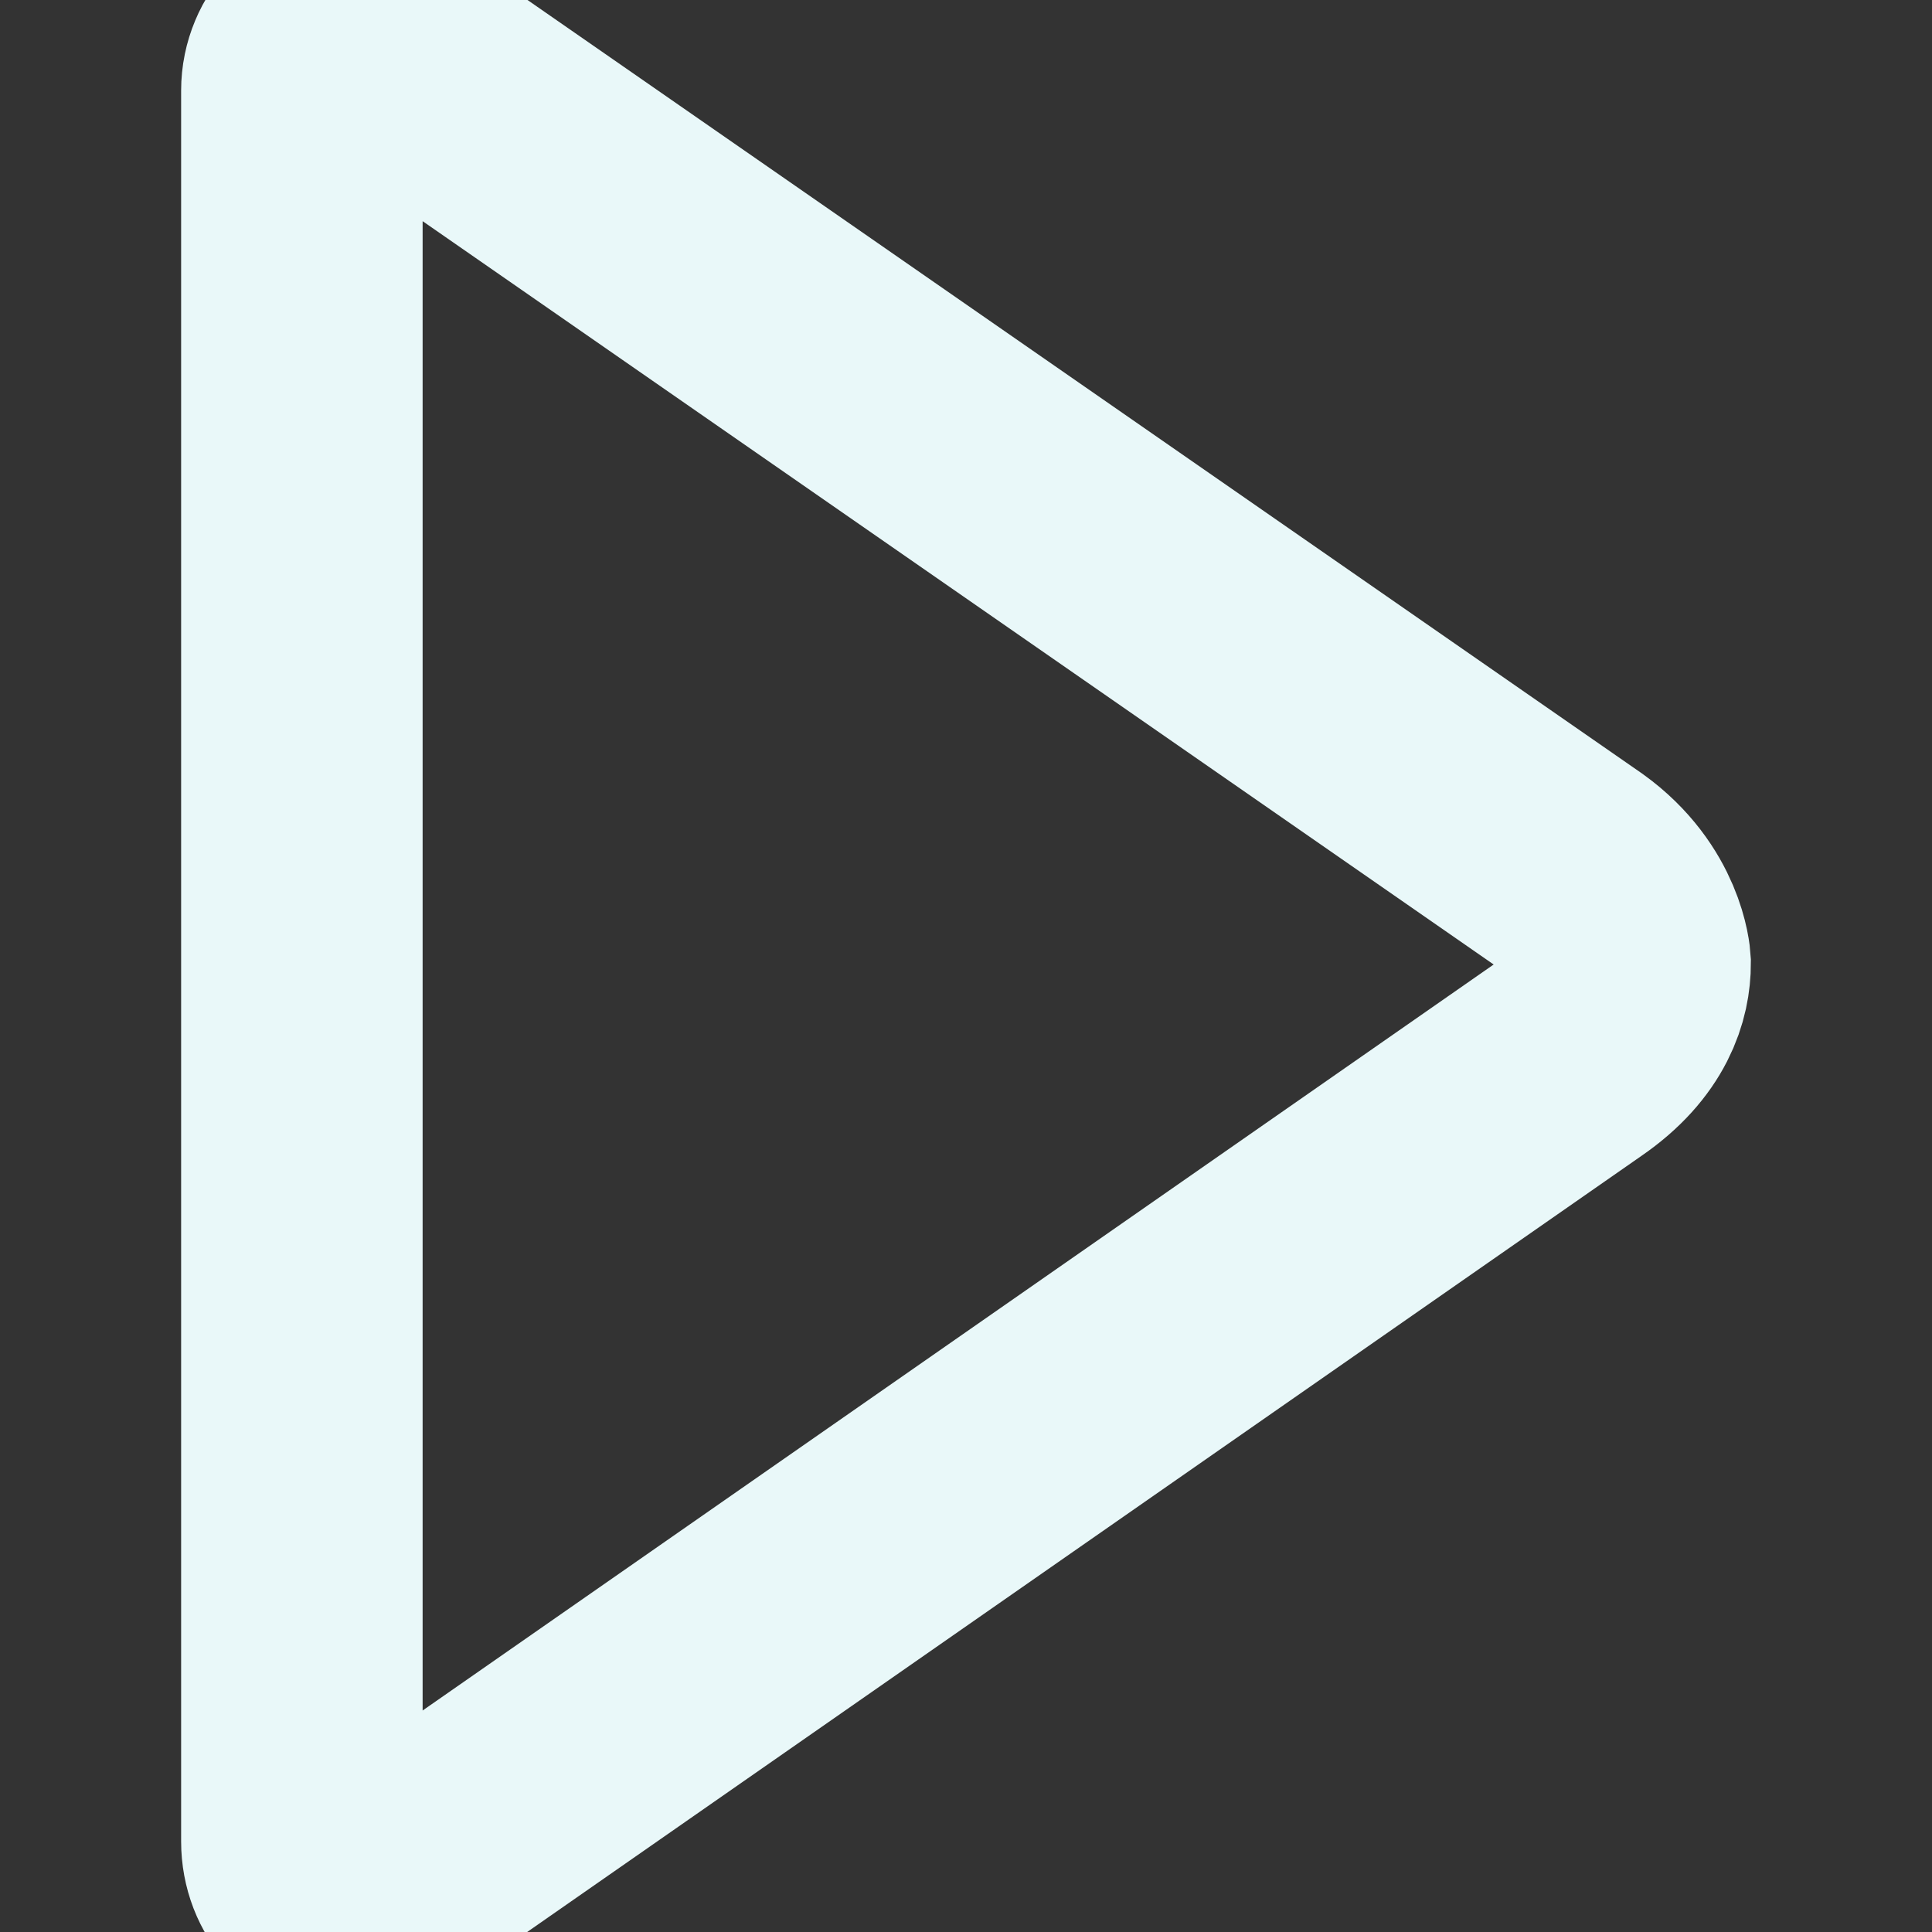 <?xml version="1.0" encoding="UTF-8" standalone="no"?>
<!-- Uploaded to: SVG Repo, www.svgrepo.com, Generator: SVG Repo Mixer Tools -->
<svg width="800px" height="800px" viewBox="-9 0 64 64" version="1.1" xmlns="http://www.w3.org/2000/svg" xmlns:xlink="http://www.w3.org/1999/xlink" xmlns:sketch="http://www.bohemiancoding.com/sketch/ns">
    
    <rect x="-9" y="0" width="64" height="64" fill="#333333" stroke="none"/>
    
    <title>Triangle-right</title>
    <desc>Created with Sketch.</desc>
    <defs>

</defs>
    <g id="Page-1" stroke="none" stroke-width="1" fill="none" fill-rule="evenodd" sketch:type="MSPage">
        <path d="M1,61 C1,62.1 1.8,63 2.9,63 L43.1,35 C44.7,33.9 45,32.7 45,31.9 L45,31.9 C45,31.9 44.9,30.2 43.1,28.9 L2.9,1 C1.9,1 1,1.9 1,3 L1,61 L1,61 Z" id="Triangle-right" stroke="#E9F8F9" stroke-width="8" sketch:type="MSShapeGroup">

</path>
    </g>
</svg>